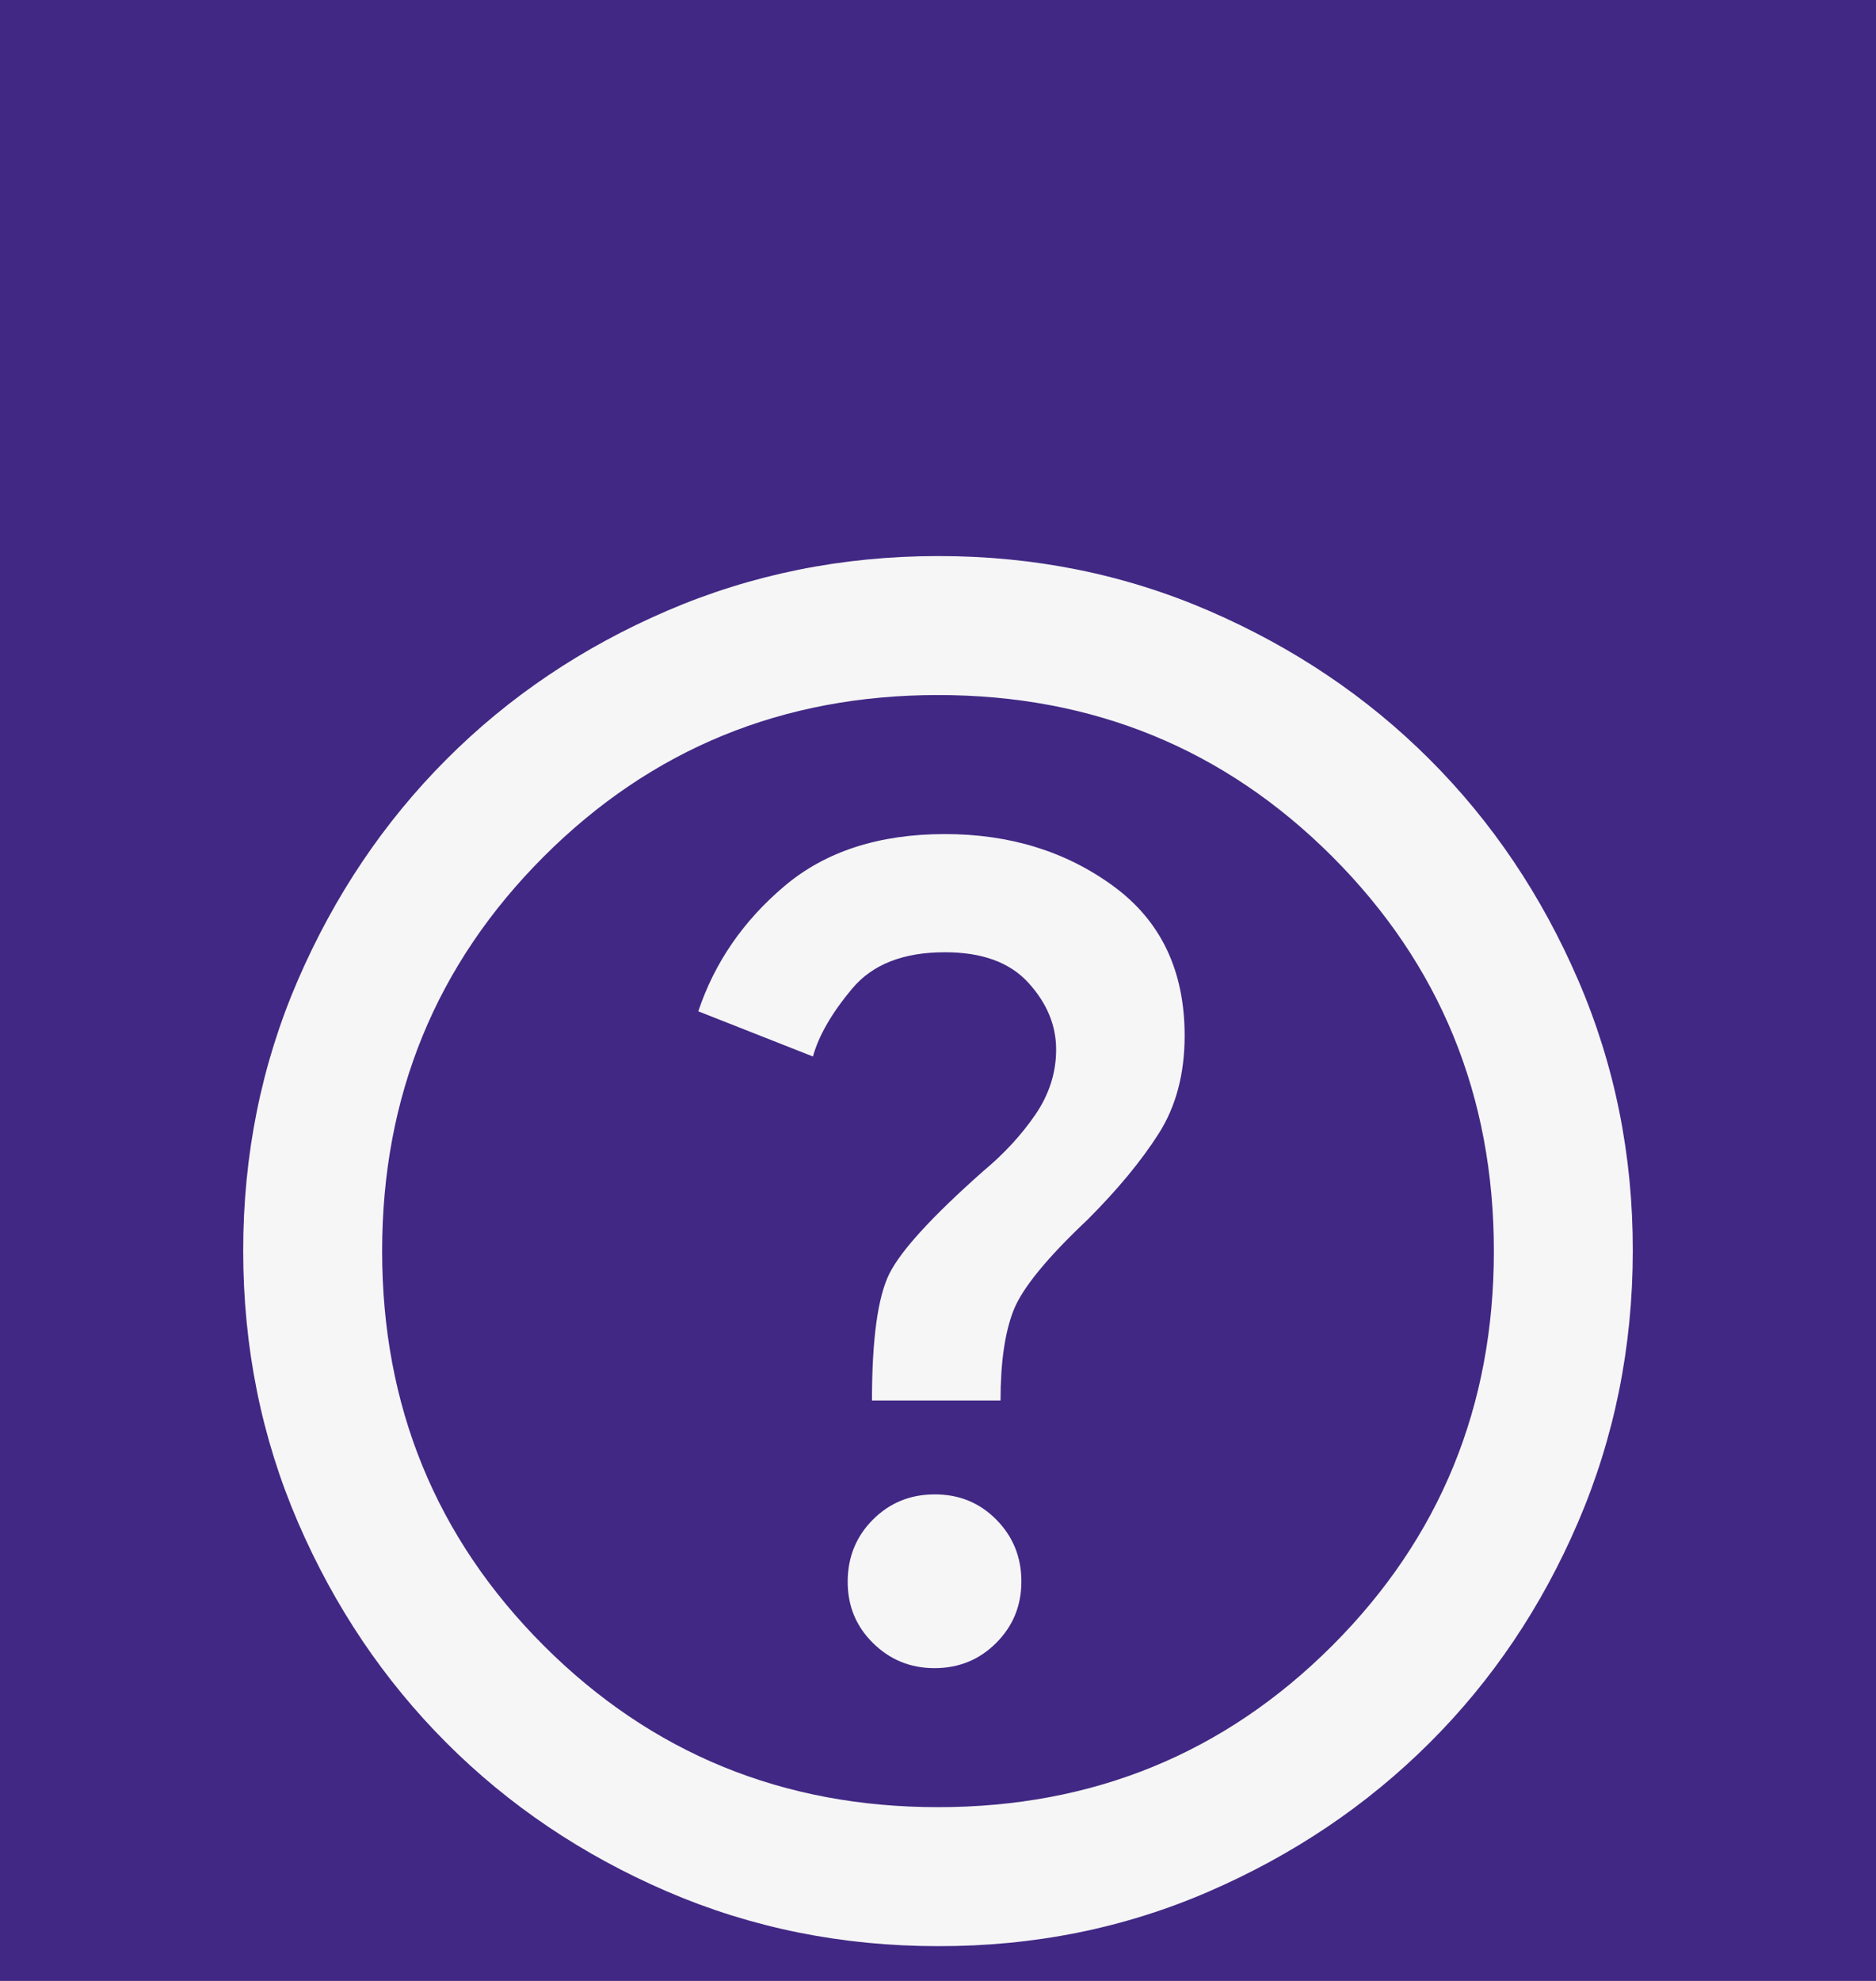 <svg width="36" height="38" viewBox="0 0 36 38" fill="none" xmlns="http://www.w3.org/2000/svg">
<rect width="36" height="38" fill="#333333"/>
<g clip-path="url(#clip0_0_1)" filter="url(#filter0_d_0_1)">
<rect width="1440" height="900" transform="translate(-1246 -24)" fill="#F6F6F6"/>
<rect width="1440" height="80" transform="translate(-1246 -24)" fill="#412884"/>
<g filter="url(#filter1_d_0_1)">
<path d="M17.933 24C18.4 24 18.795 23.839 19.117 23.516C19.44 23.193 19.601 22.799 19.6 22.333C19.599 21.867 19.438 21.473 19.117 21.149C18.797 20.826 18.402 20.665 17.933 20.667C17.465 20.668 17.071 20.83 16.751 21.151C16.431 21.471 16.269 21.866 16.267 22.333C16.264 22.801 16.425 23.195 16.751 23.517C17.076 23.839 17.47 24 17.933 24ZM16.733 18.867H19.2C19.2 18.133 19.284 17.555 19.451 17.133C19.618 16.711 20.09 16.133 20.867 15.4C21.445 14.822 21.9 14.272 22.233 13.749C22.567 13.227 22.733 12.599 22.733 11.867C22.733 10.622 22.278 9.667 21.367 9C20.456 8.333 19.378 8 18.133 8C16.867 8 15.839 8.333 15.051 9C14.262 9.667 13.712 10.467 13.4 11.4L15.6 12.267C15.711 11.867 15.961 11.433 16.351 10.967C16.74 10.5 17.334 10.267 18.133 10.267C18.845 10.267 19.378 10.461 19.733 10.851C20.089 11.24 20.267 11.668 20.267 12.133C20.267 12.578 20.133 12.995 19.867 13.384C19.6 13.773 19.267 14.134 18.867 14.467C17.889 15.333 17.289 15.989 17.067 16.433C16.845 16.878 16.733 17.689 16.733 18.867ZM18 29.333C16.156 29.333 14.422 28.983 12.8 28.284C11.178 27.584 9.767 26.634 8.567 25.433C7.367 24.232 6.417 22.821 5.717 21.2C5.018 19.579 4.668 17.845 4.667 16C4.666 14.155 5.016 12.421 5.717 10.8C6.419 9.179 7.368 7.768 8.567 6.567C9.765 5.366 11.176 4.416 12.8 3.717C14.424 3.019 16.157 2.668 18 2.667C19.843 2.665 21.576 3.015 23.2 3.717C24.824 4.42 26.235 5.369 27.433 6.567C28.632 7.764 29.582 9.175 30.284 10.8C30.986 12.425 31.336 14.158 31.333 16C31.331 17.842 30.98 19.575 30.283 21.2C29.585 22.825 28.635 24.236 27.433 25.433C26.232 26.631 24.82 27.581 23.2 28.284C21.58 28.987 19.846 29.337 18 29.333ZM18 26.667C20.978 26.667 23.5 25.633 25.567 23.567C27.633 21.5 28.667 18.978 28.667 16C28.667 13.022 27.633 10.5 25.567 8.433C23.5 6.367 20.978 5.333 18 5.333C15.022 5.333 12.5 6.367 10.433 8.433C8.367 10.5 7.333 13.022 7.333 16C7.333 18.978 8.367 21.5 10.433 23.567C12.5 25.633 15.022 26.667 18 26.667Z" fill="#F6F6F6"/>
</g>
</g>
<defs>
<filter id="filter0_d_0_1" x="-1250" y="-24" width="1448" height="908" filterUnits="userSpaceOnUse" color-interpolation-filters="sRGB">
<feFlood flood-opacity="0" result="BackgroundImageFix"/>
<feColorMatrix in="SourceAlpha" type="matrix" values="0 0 0 0 0 0 0 0 0 0 0 0 0 0 0 0 0 0 127 0" result="hardAlpha"/>
<feOffset dy="4"/>
<feGaussianBlur stdDeviation="2"/>
<feComposite in2="hardAlpha" operator="out"/>
<feColorMatrix type="matrix" values="0 0 0 0 0 0 0 0 0 0 0 0 0 0 0 0 0 0 0.25 0"/>
<feBlend mode="normal" in2="BackgroundImageFix" result="effect1_dropShadow_0_1"/>
<feBlend mode="normal" in="SourceGraphic" in2="effect1_dropShadow_0_1" result="shape"/>
</filter>
<filter id="filter1_d_0_1" x="-2" y="0" width="40" height="40" filterUnits="userSpaceOnUse" color-interpolation-filters="sRGB">
<feFlood flood-opacity="0" result="BackgroundImageFix"/>
<feColorMatrix in="SourceAlpha" type="matrix" values="0 0 0 0 0 0 0 0 0 0 0 0 0 0 0 0 0 0 127 0" result="hardAlpha"/>
<feOffset dy="4"/>
<feGaussianBlur stdDeviation="2"/>
<feComposite in2="hardAlpha" operator="out"/>
<feColorMatrix type="matrix" values="0 0 0 0 0 0 0 0 0 0 0 0 0 0 0 0 0 0 0.25 0"/>
<feBlend mode="normal" in2="BackgroundImageFix" result="effect1_dropShadow_0_1"/>
<feBlend mode="normal" in="SourceGraphic" in2="effect1_dropShadow_0_1" result="shape"/>
</filter>
<clipPath id="clip0_0_1">
<rect width="1440" height="900" fill="white" transform="translate(-1246 -24)"/>
</clipPath>
</defs>
</svg>
